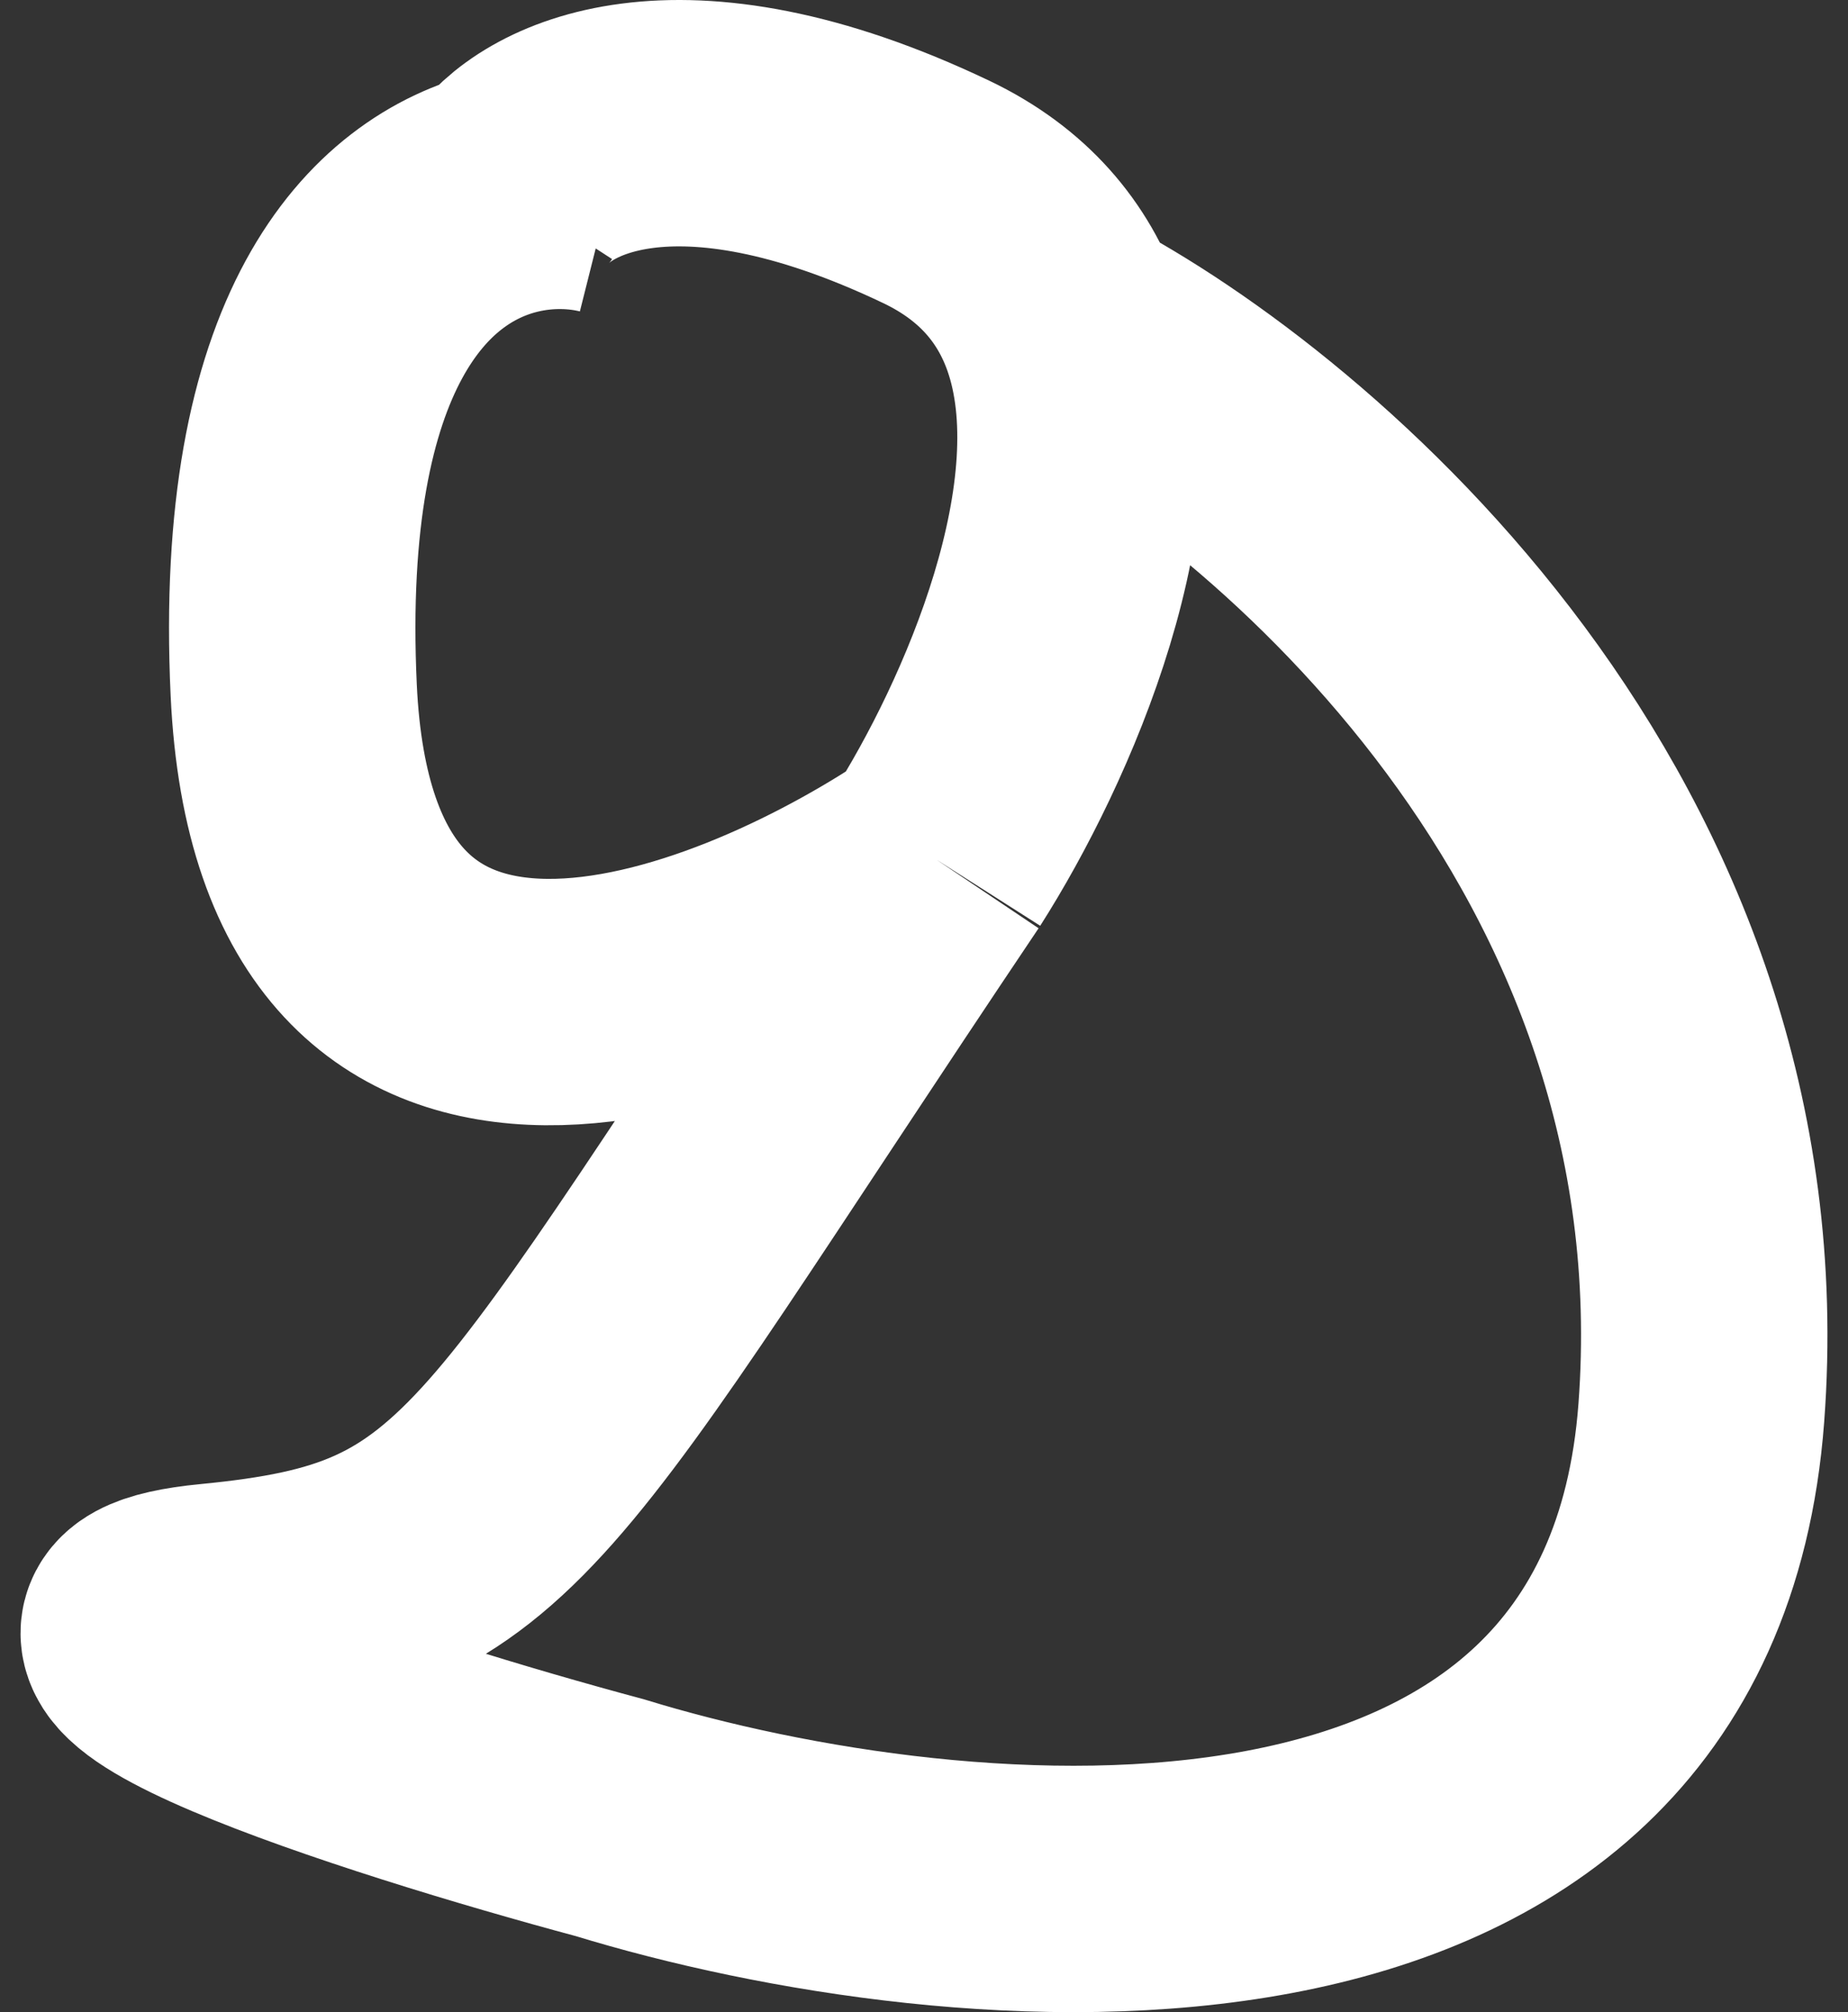<svg width="45" height="49" viewBox="0 0 45 49" fill="none" xmlns="http://www.w3.org/2000/svg">
<rect x="0" y="0" width="45" height="49" fill="#333333" stroke="none"/>
<path id="Vector 1" d="M14.852 4.674C14.152 4.498 13.286 4.457 12.389 4.674M22.8 20.932C17.805 24.301 7.682 28.193 7.152 16.804C6.755 8.273 9.709 5.323 12.389 4.674M22.8 20.932C12.389 36.431 12.12 38.453 5.165 39.127C-0.398 39.666 9.305 42.777 14.852 44.265C23.269 46.848 40.369 48.493 41.428 34.409C42.488 20.325 31.52 10.964 25.904 8.044M22.8 20.932C24.765 17.849 27.313 12.064 25.904 8.044M12.389 4.674C13.21 3.411 16.442 1.642 22.8 4.674C24.442 5.458 25.413 6.644 25.904 8.044" stroke="white" stroke-width="6"/>
</svg>
